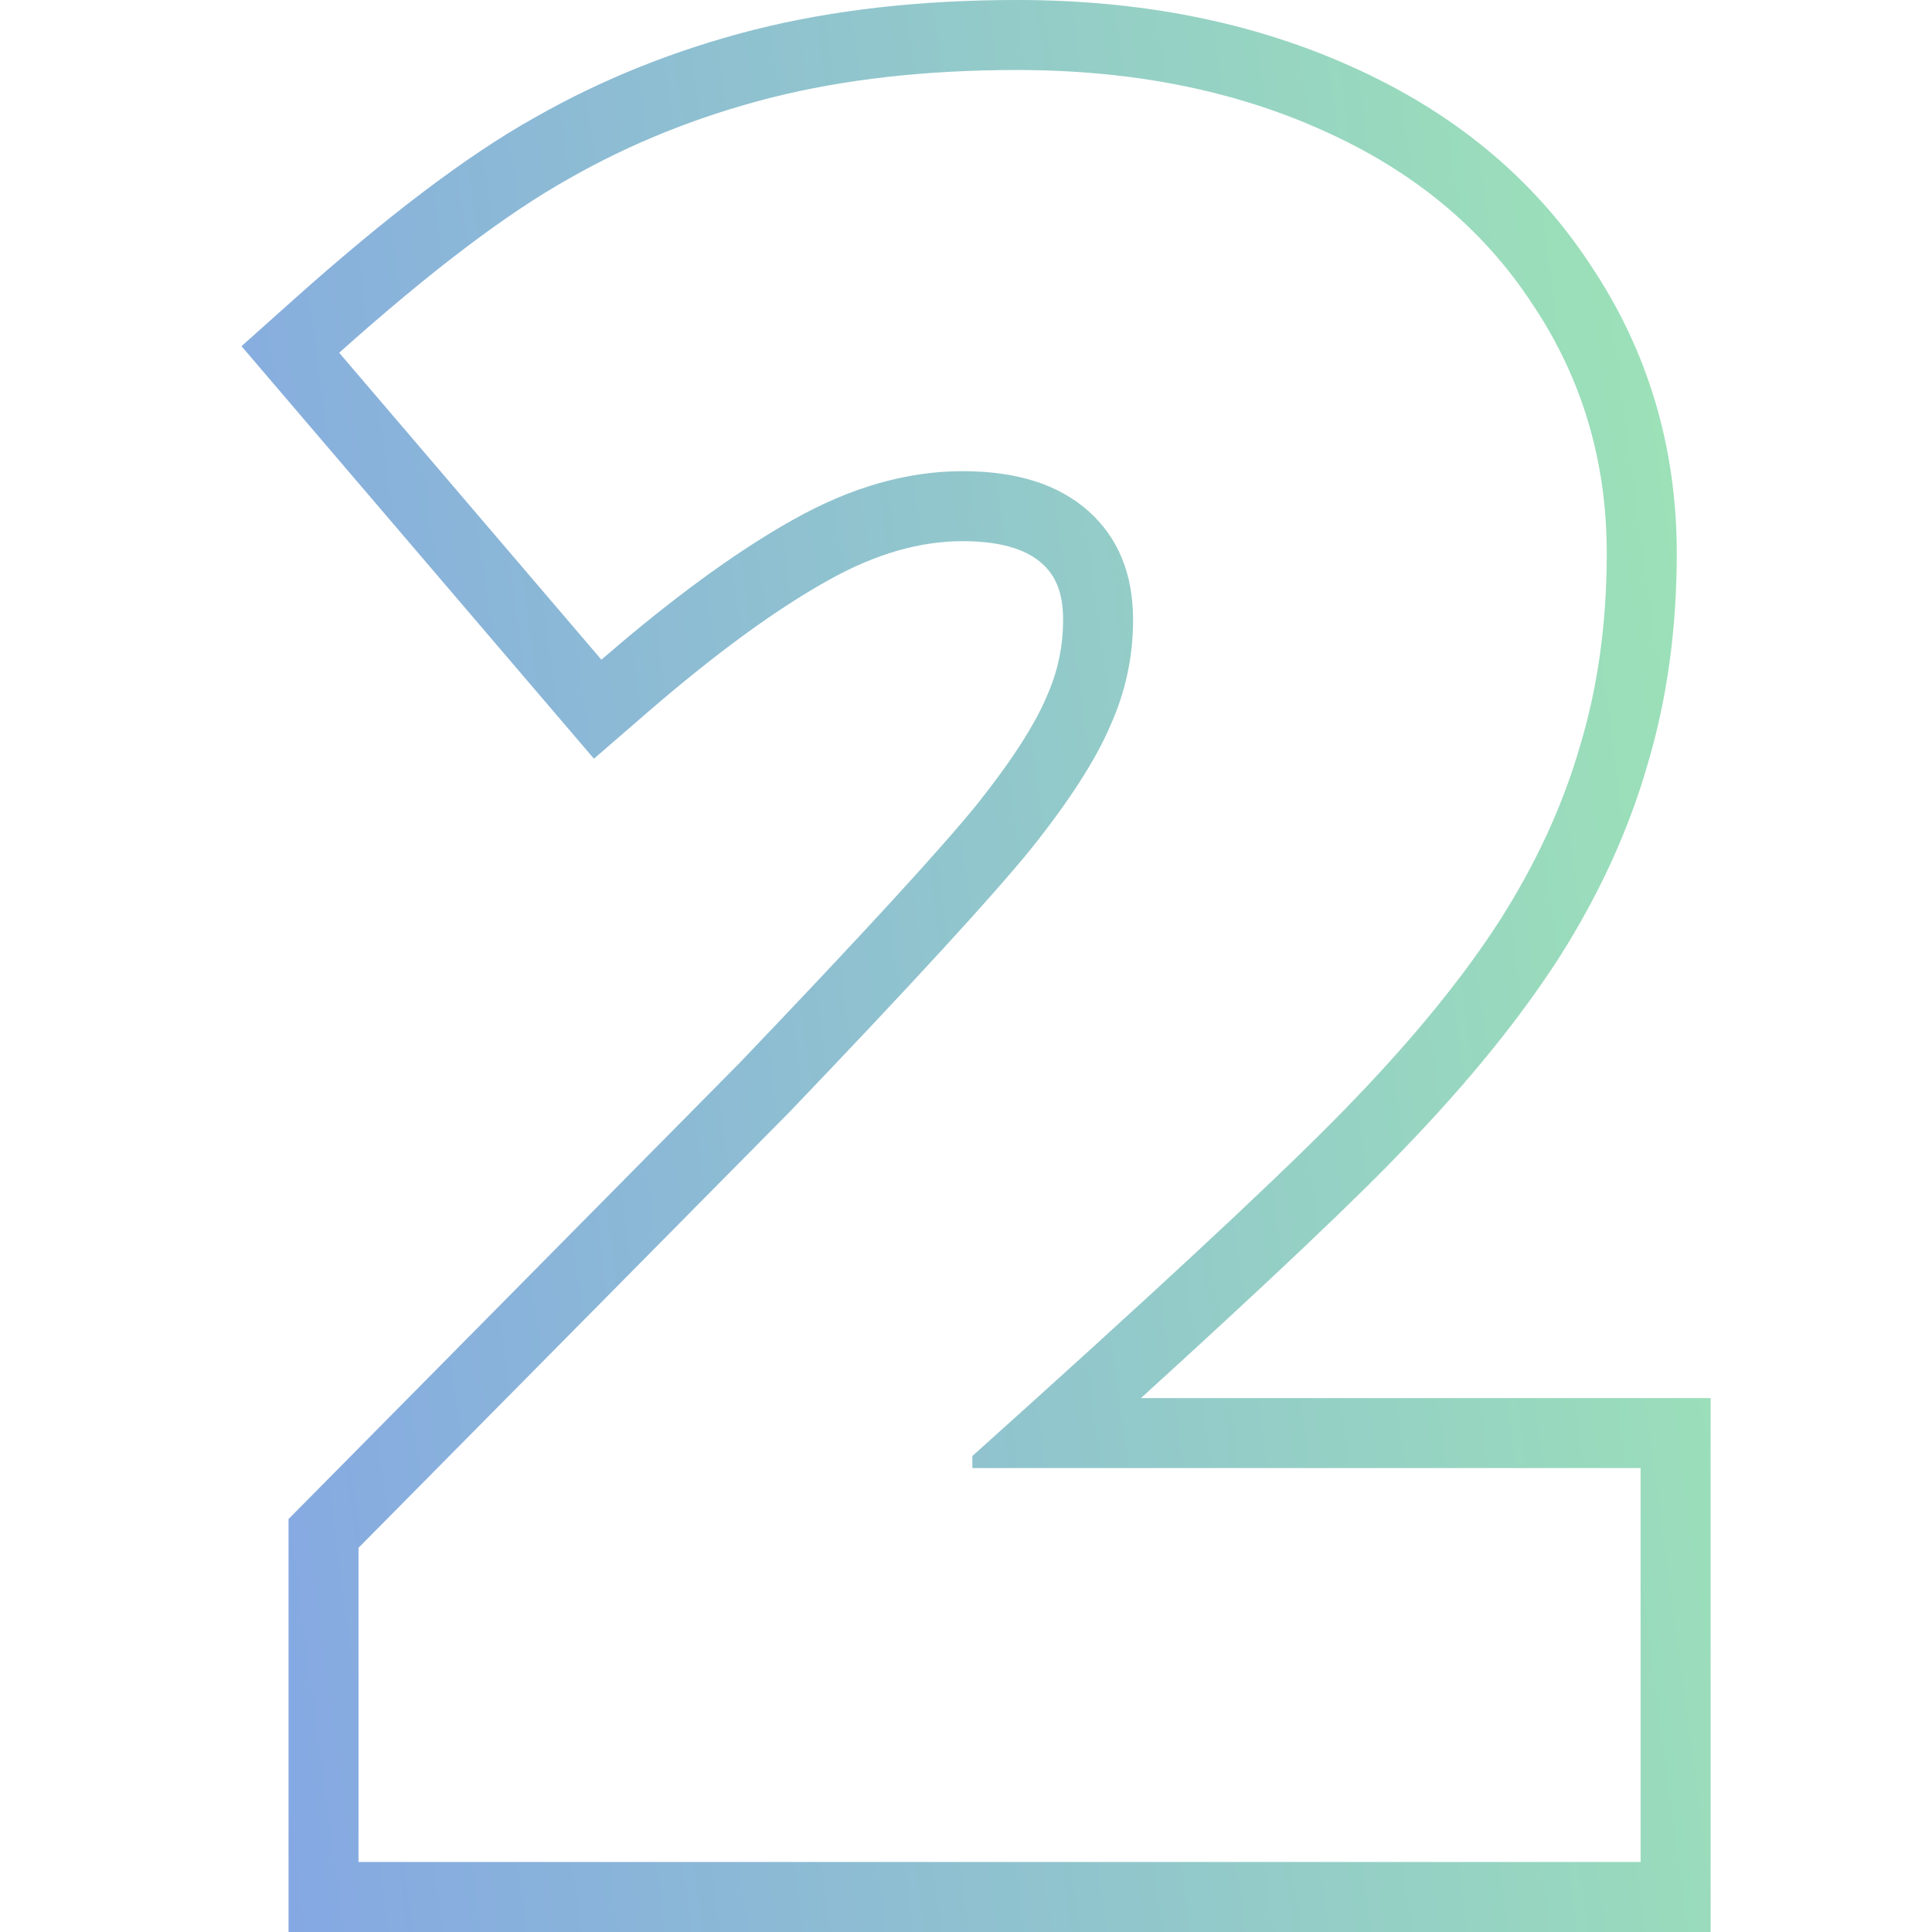<svg width="64" height="64" viewBox="0 0 64 64" fill="none" xmlns="http://www.w3.org/2000/svg">
<path fill-rule="evenodd" clip-rule="evenodd" d="M56.666 64H9.558V50.321L24.504 35.207C28.583 30.941 31.179 28.107 32.365 26.645C33.558 25.146 34.28 23.987 34.643 23.141L34.652 23.12L34.661 23.099C35.033 22.277 35.216 21.429 35.216 20.532C35.216 19.562 34.928 19.033 34.51 18.66C34.078 18.274 33.312 17.927 31.891 17.927C30.515 17.927 29.035 18.323 27.425 19.23L27.415 19.235C25.734 20.172 23.745 21.612 21.439 23.606L19.675 25.133L8 11.468L9.691 9.957C12.752 7.22 15.431 5.172 17.701 3.902C19.942 2.623 22.362 1.655 24.952 0.993L24.958 0.991C27.605 0.322 30.522 0 33.692 0C37.754 0 41.462 0.716 44.768 2.205C48.113 3.698 50.78 5.877 52.675 8.76C54.592 11.61 55.545 14.822 55.545 18.33C55.545 20.818 55.227 23.163 54.57 25.35C53.942 27.526 52.966 29.643 51.662 31.7L51.658 31.707L51.654 31.713C50.353 33.737 48.651 35.827 46.577 37.985C44.987 39.66 42.048 42.445 37.796 46.313H56.666V64ZM32.211 48.632V48.232C32.951 47.568 33.661 46.928 34.343 46.313C39.632 41.537 43.151 38.227 44.9 36.383C46.901 34.302 48.502 32.327 49.703 30.459C50.904 28.564 51.785 26.643 52.345 24.695C52.932 22.747 53.226 20.625 53.226 18.33C53.226 15.261 52.399 12.499 50.744 10.044C49.116 7.563 46.808 5.655 43.819 4.32C40.857 2.986 37.481 2.319 33.692 2.319C30.677 2.319 27.954 2.626 25.526 3.24C23.124 3.853 20.896 4.747 18.841 5.921C16.787 7.069 14.251 8.99 11.236 11.685L19.922 21.853C20.133 21.671 20.341 21.492 20.548 21.318C22.671 19.528 24.584 18.158 26.287 17.209C28.181 16.142 30.049 15.608 31.891 15.608C33.679 15.608 35.066 16.049 36.054 16.929C37.041 17.81 37.535 19.011 37.535 20.532C37.535 21.759 37.281 22.933 36.774 24.054C36.294 25.175 35.426 26.523 34.172 28.097C32.918 29.645 30.25 32.554 26.167 36.823L11.876 51.274V61.681H54.347V48.632H32.211Z" fill="url(#paint0_linear)" fill-opacity="0.6"/>
<defs>
<linearGradient id="paint0_linear" x1="56.666" y1="5.44614e-06" x2="0.474" y2="7.482" gradientUnits="userSpaceOnUse">
<stop stop-color="#5CD384"/>
<stop offset="1" stop-color="#326BD2"/>
</linearGradient>
</defs>
</svg>

